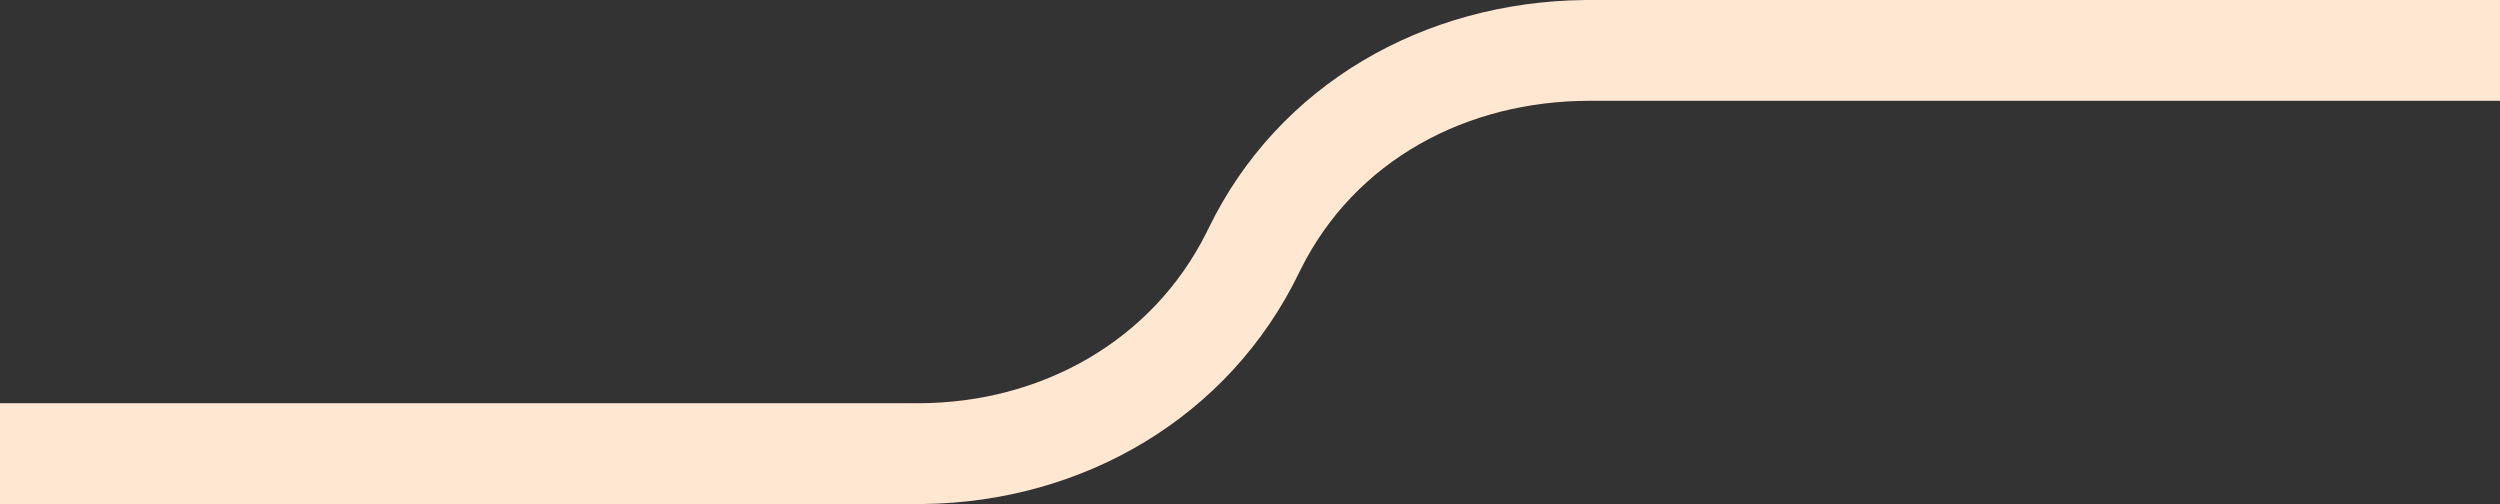 <svg height="200" viewBox="0 0 992 200" width="992" xmlns="http://www.w3.org/2000/svg"><rect x="0" y="0" width="992" height="200" fill="#333333" stroke="none"/><path d="m992 0v40h-361.329c-48.579 0-92.925 23.494-114.558 66.896l-.649 1.32c-27.788 57.386-85.632 91.045-149.277 91.773l-1.93.011h-364.257v-40h364.257c48.579 0 92.925-24.494 114.558-67.896l.649-1.32c27.788-57.386 85.632-90.045 149.277-90.773l1.93-.011z" fill="#ffe7d1" fill-rule="evenodd"/></svg>